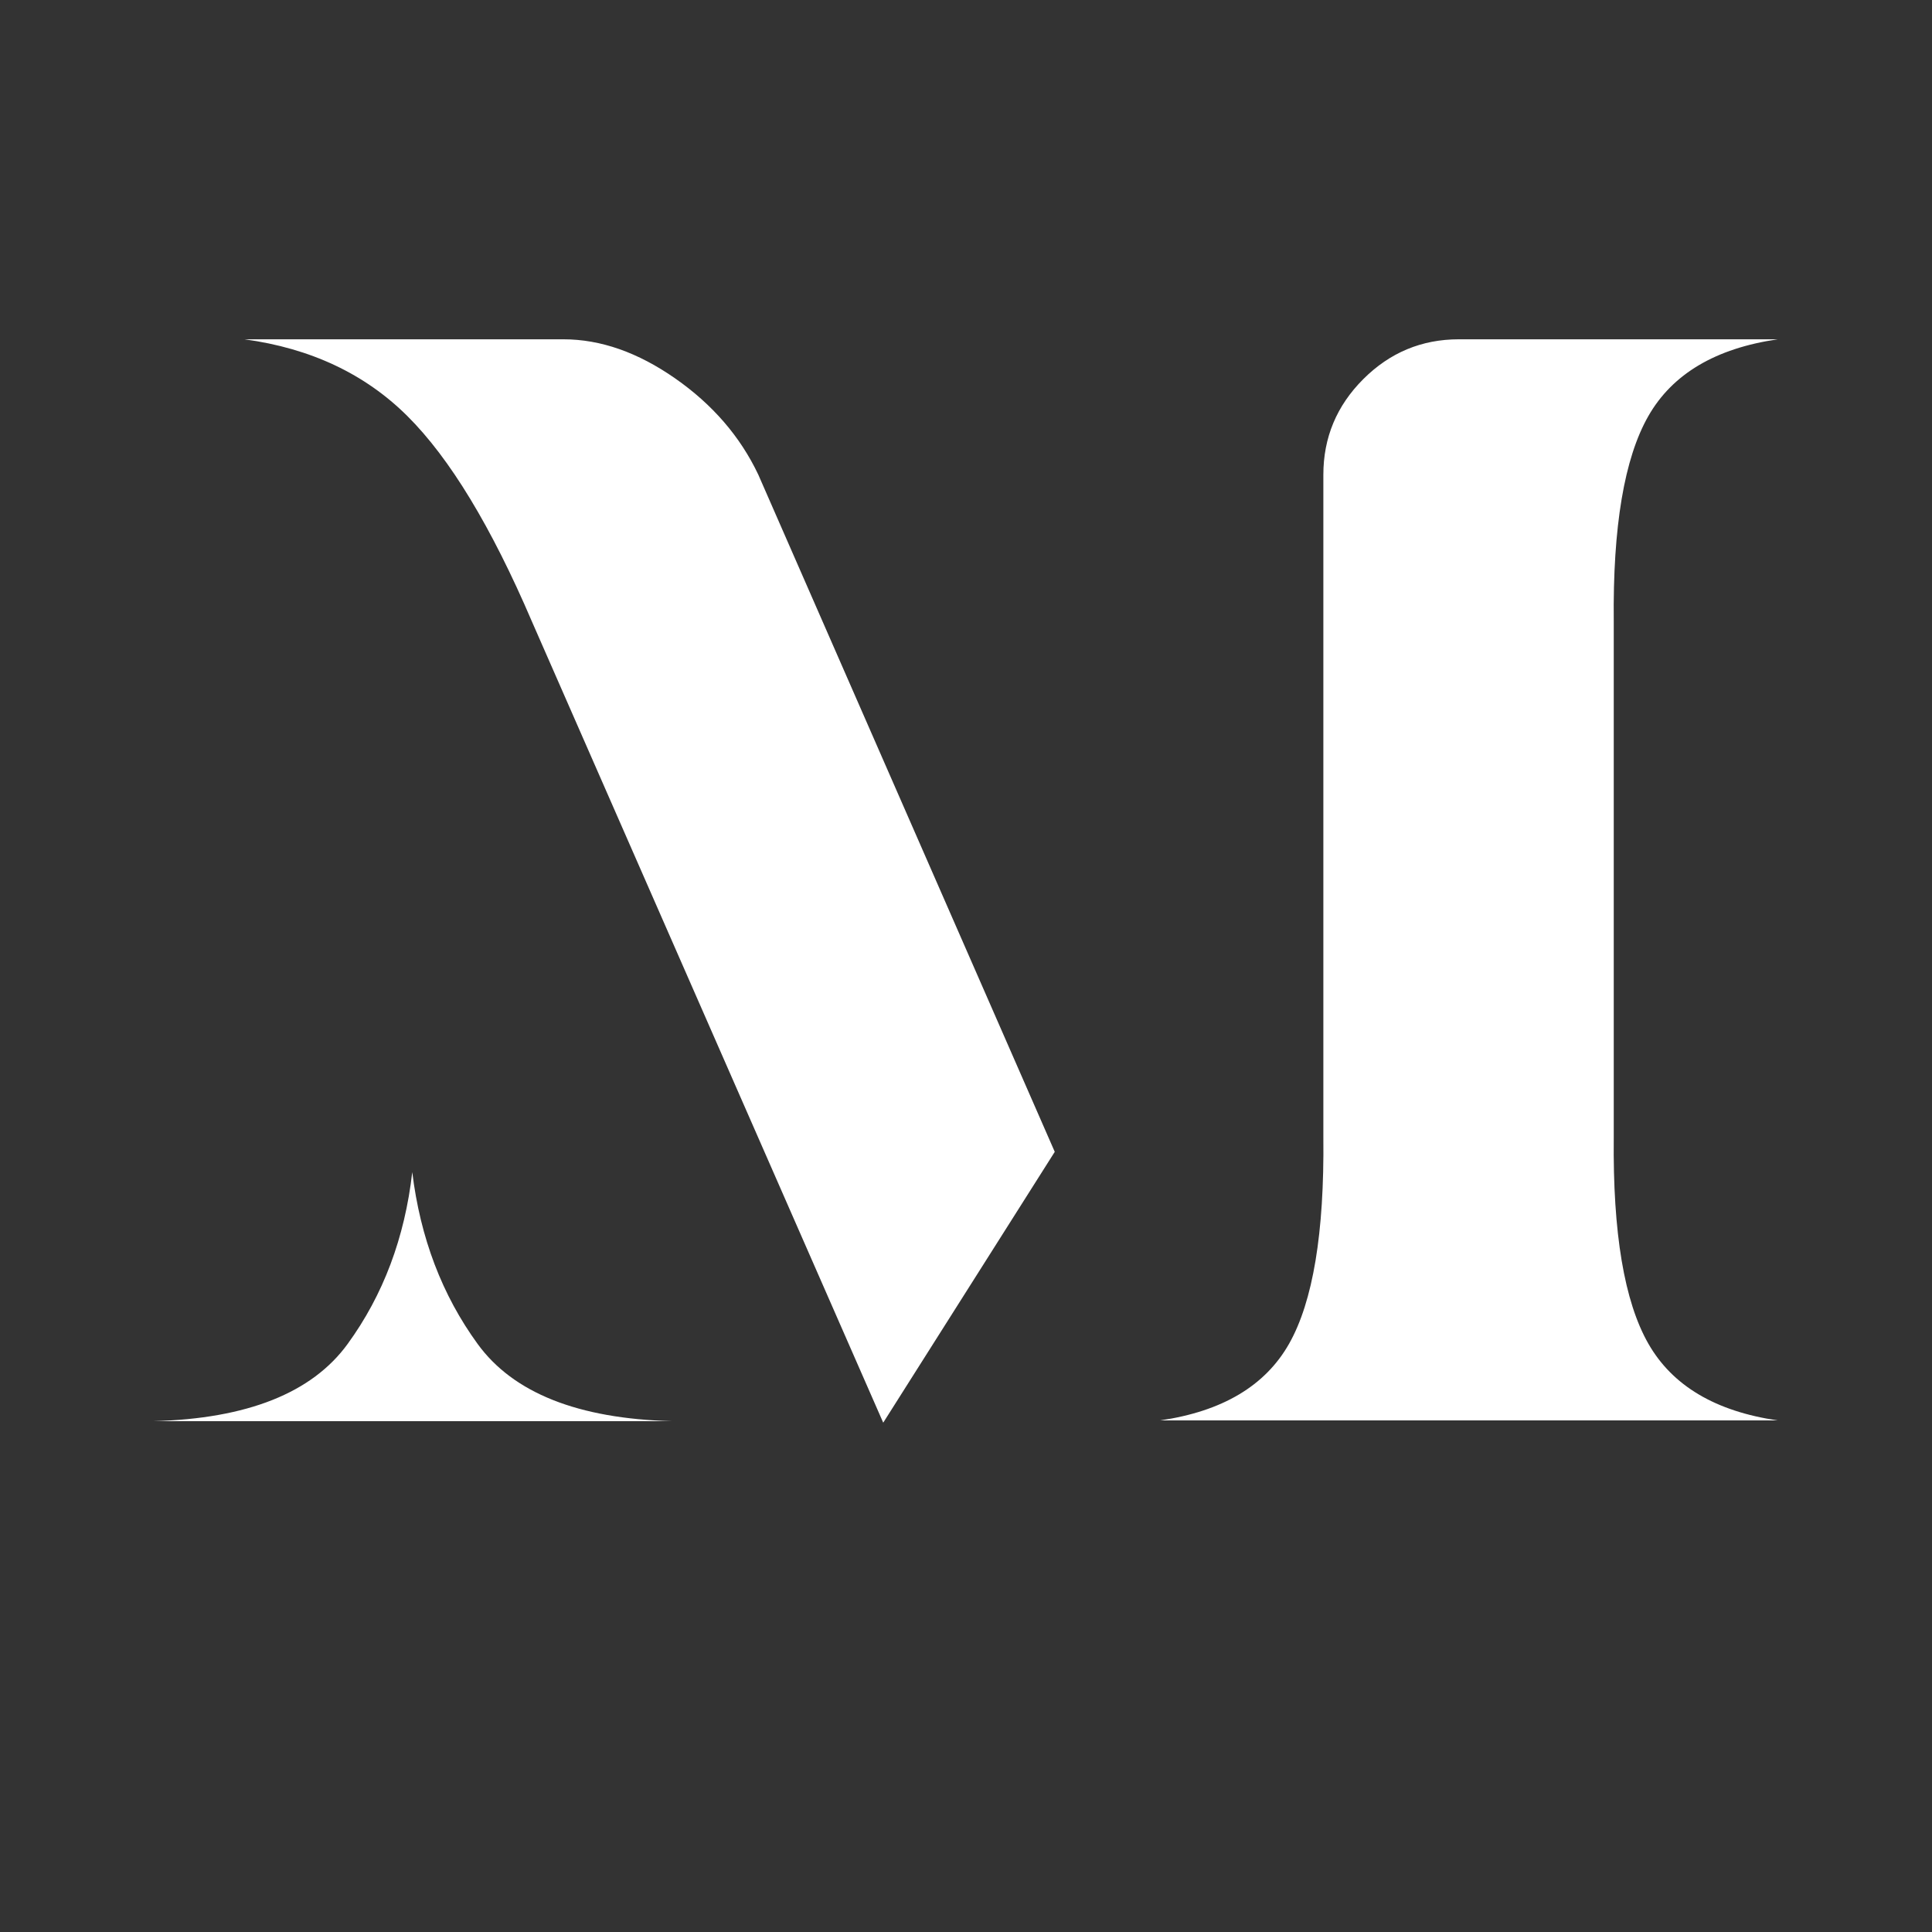                             <svg
                                xmlns="http://www.w3.org/2000/svg"
                                width="1080"
                                height="1080"
                            >
                                <rect width="100%" height="100%" fill="#333333" stroke="none"/>
                                <path
                                    fill="transparent"
                                    d="M0 0h1080v1080H0z"
                                />
                                <path

                                    d="M-540-540H540V540H-540z"
                                    fill="#fff"
                                    visibility="hidden"
                                    transform="translate(540 540)"
                                />
                                <path

                                    transform="matrix(4.54 0 0 4.54 85.78 38.48)"
                                    d="M0 166.512h0 0 63.826c-11.549-.309-19.515-3.474-23.9-9.495s-7.071-13.077-8.059-21.167c-.926 8.09-3.582 15.146-7.967 21.167s-12.351 9.186-23.9 9.495zm200-.093h0 0-61.417-14.636c7.658-1.112 12.954-4.261 15.887-9.449s4.338-13.648 4.215-25.382V49.977c0-4.57 1.637-8.492 4.91-11.765s7.195-4.91 11.765-4.91H200c-7.658 1.112-12.969 4.261-15.933 9.449s-4.385 13.617-4.261 25.289v63.548c-.124 11.734 1.297 20.195 4.261 25.382s8.275 8.337 15.933 9.449zm-89.023-33.071h0l-21.121 33.349-43.261-98.657c-5.002-11.672-10.113-20.102-15.331-25.289s-11.904-8.337-20.056-9.449h39.277c4.57 0 9.155 1.606 13.756 4.817s8.013 7.164 10.236 11.857z"
                                    fill="#fff"
                                />
                            </svg>